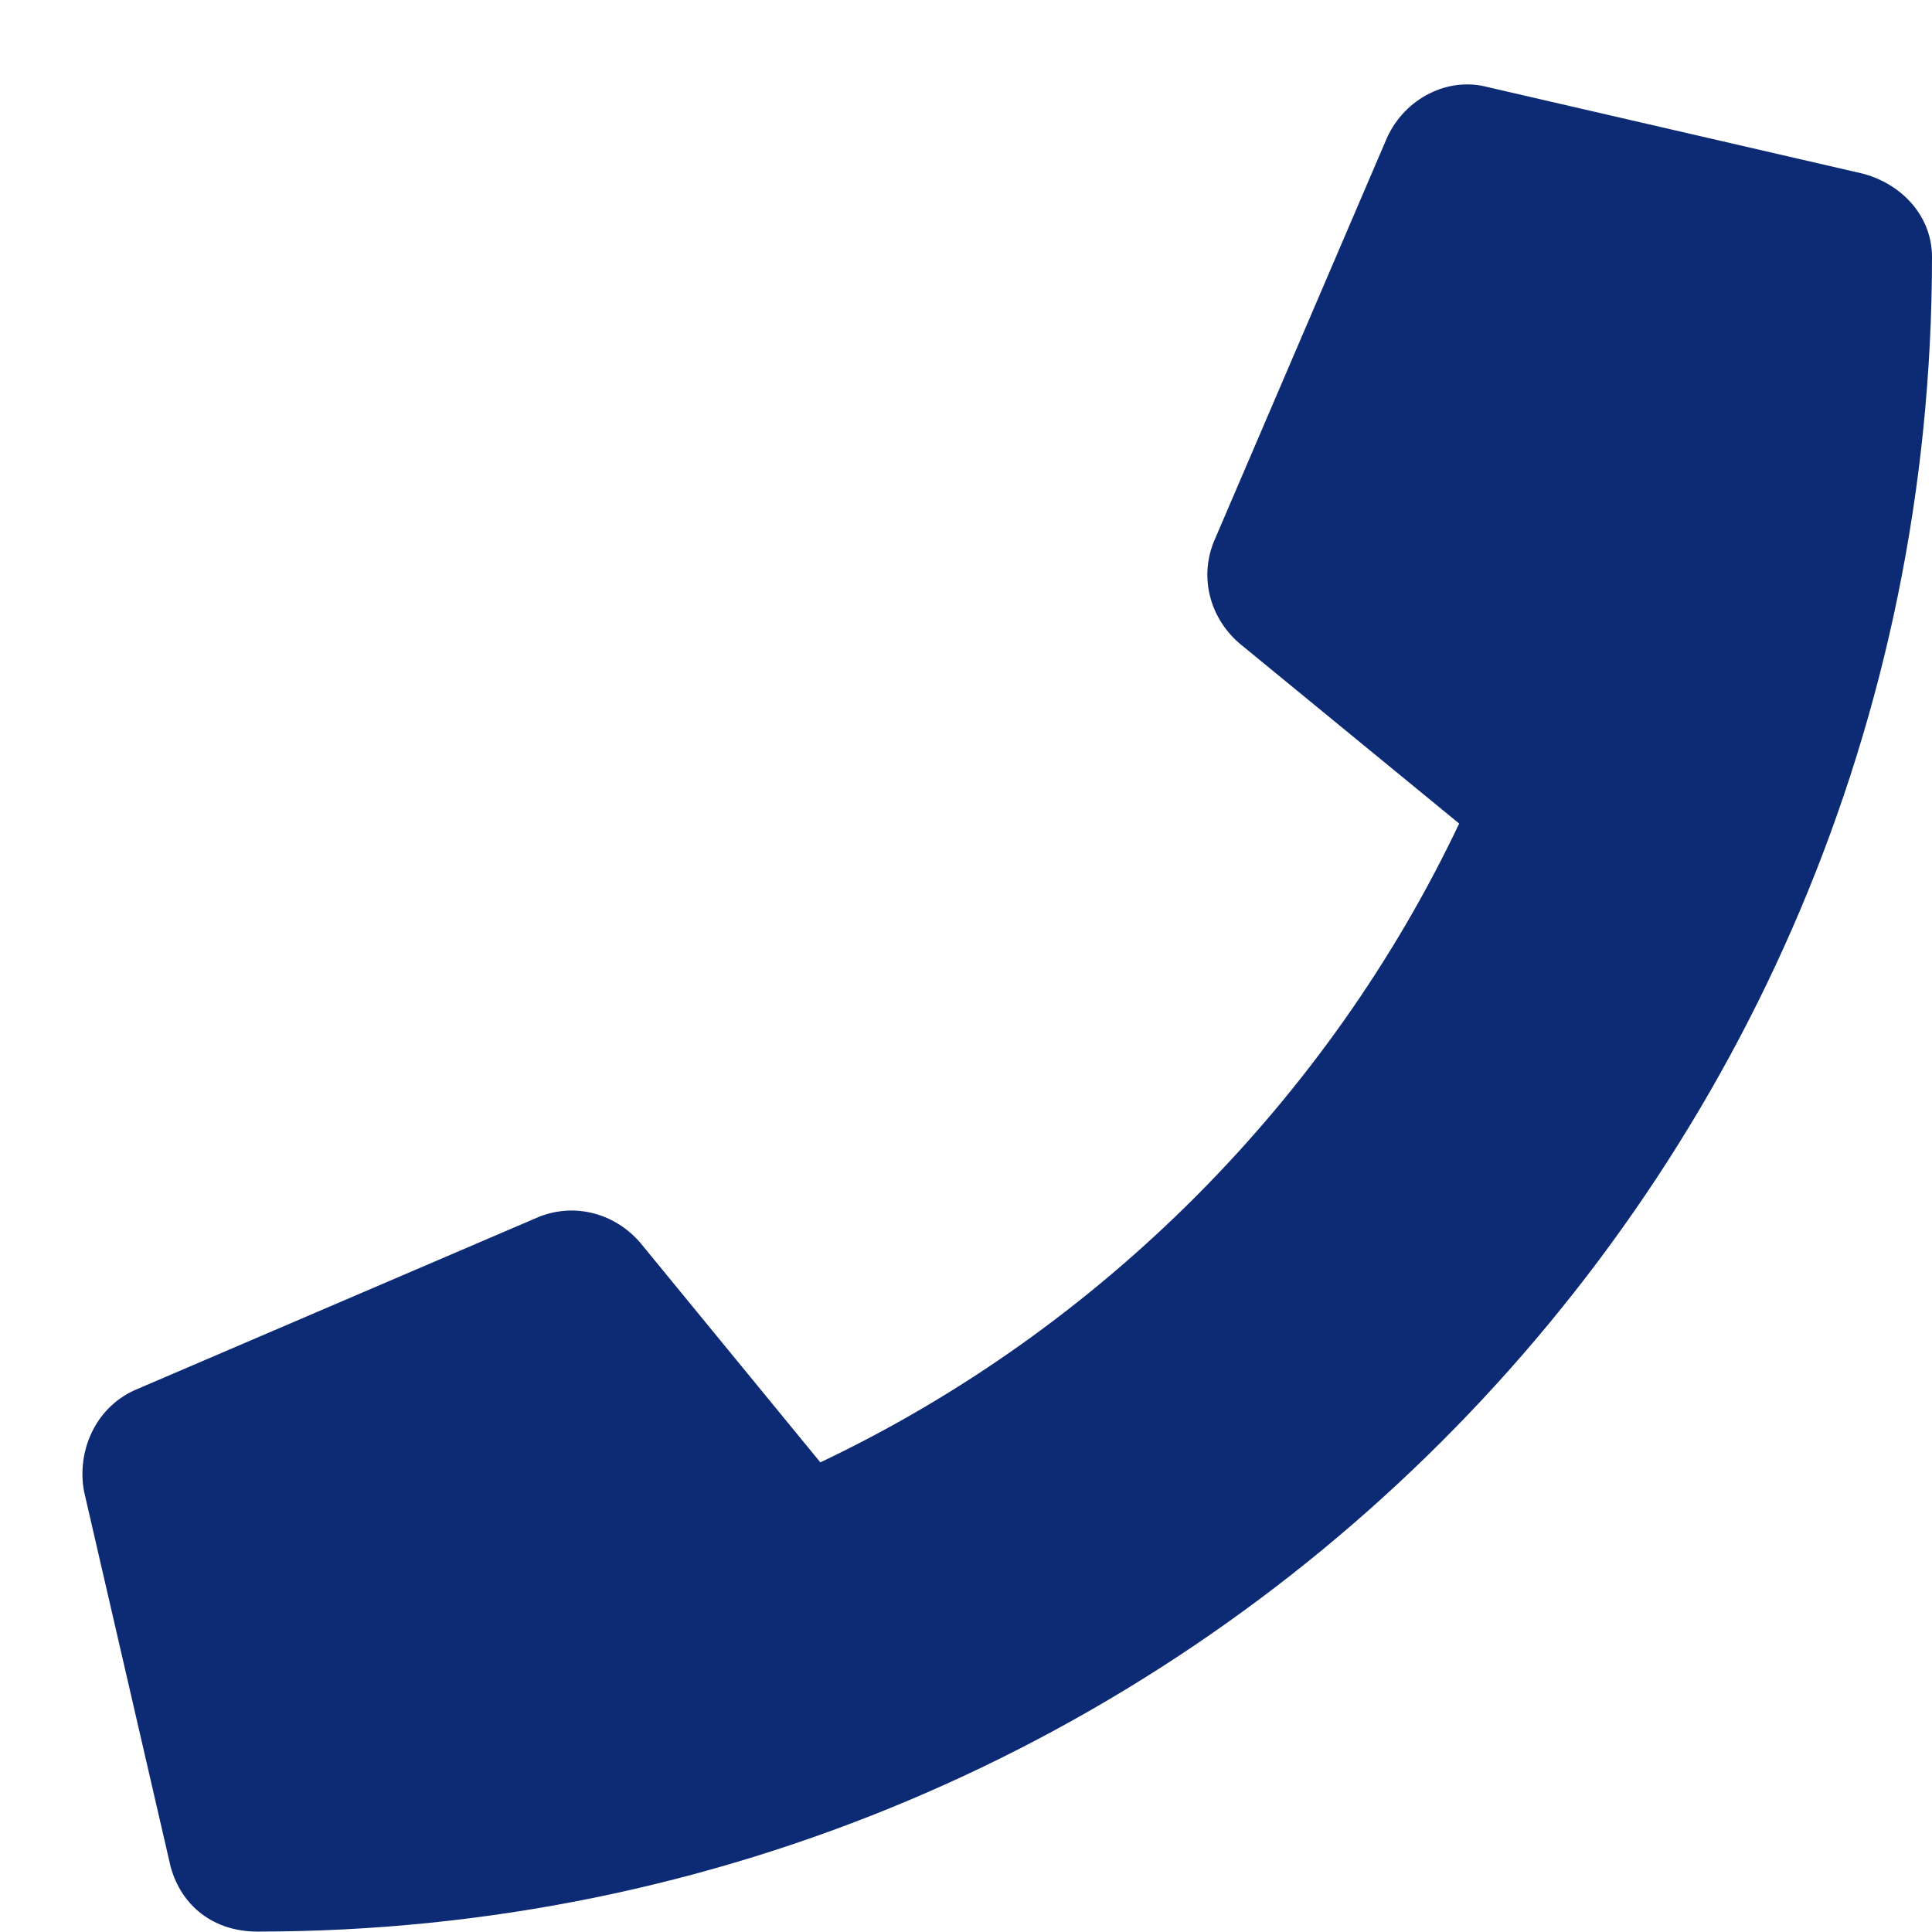 <svg width="23" height="23" viewBox="0 0 23 23" fill="#0D2B74" xmlns="http://www.w3.org/2000/svg">
<path d="M22.184 2.069L17.715 1.038C17.242 0.909 16.727 1.167 16.512 1.64L14.449 6.452C14.277 6.882 14.406 7.354 14.75 7.655L17.371 9.804C15.824 13.069 13.117 15.819 9.766 17.409L7.617 14.788C7.316 14.444 6.844 14.315 6.414 14.487L1.602 16.55C1.129 16.765 0.914 17.28 1 17.753L2.031 22.222C2.16 22.694 2.547 22.995 3.062 22.995C14.062 22.995 23 14.101 23 3.058C23 2.585 22.656 2.198 22.184 2.069Z" fill="#0D2B74"/>
</svg>
